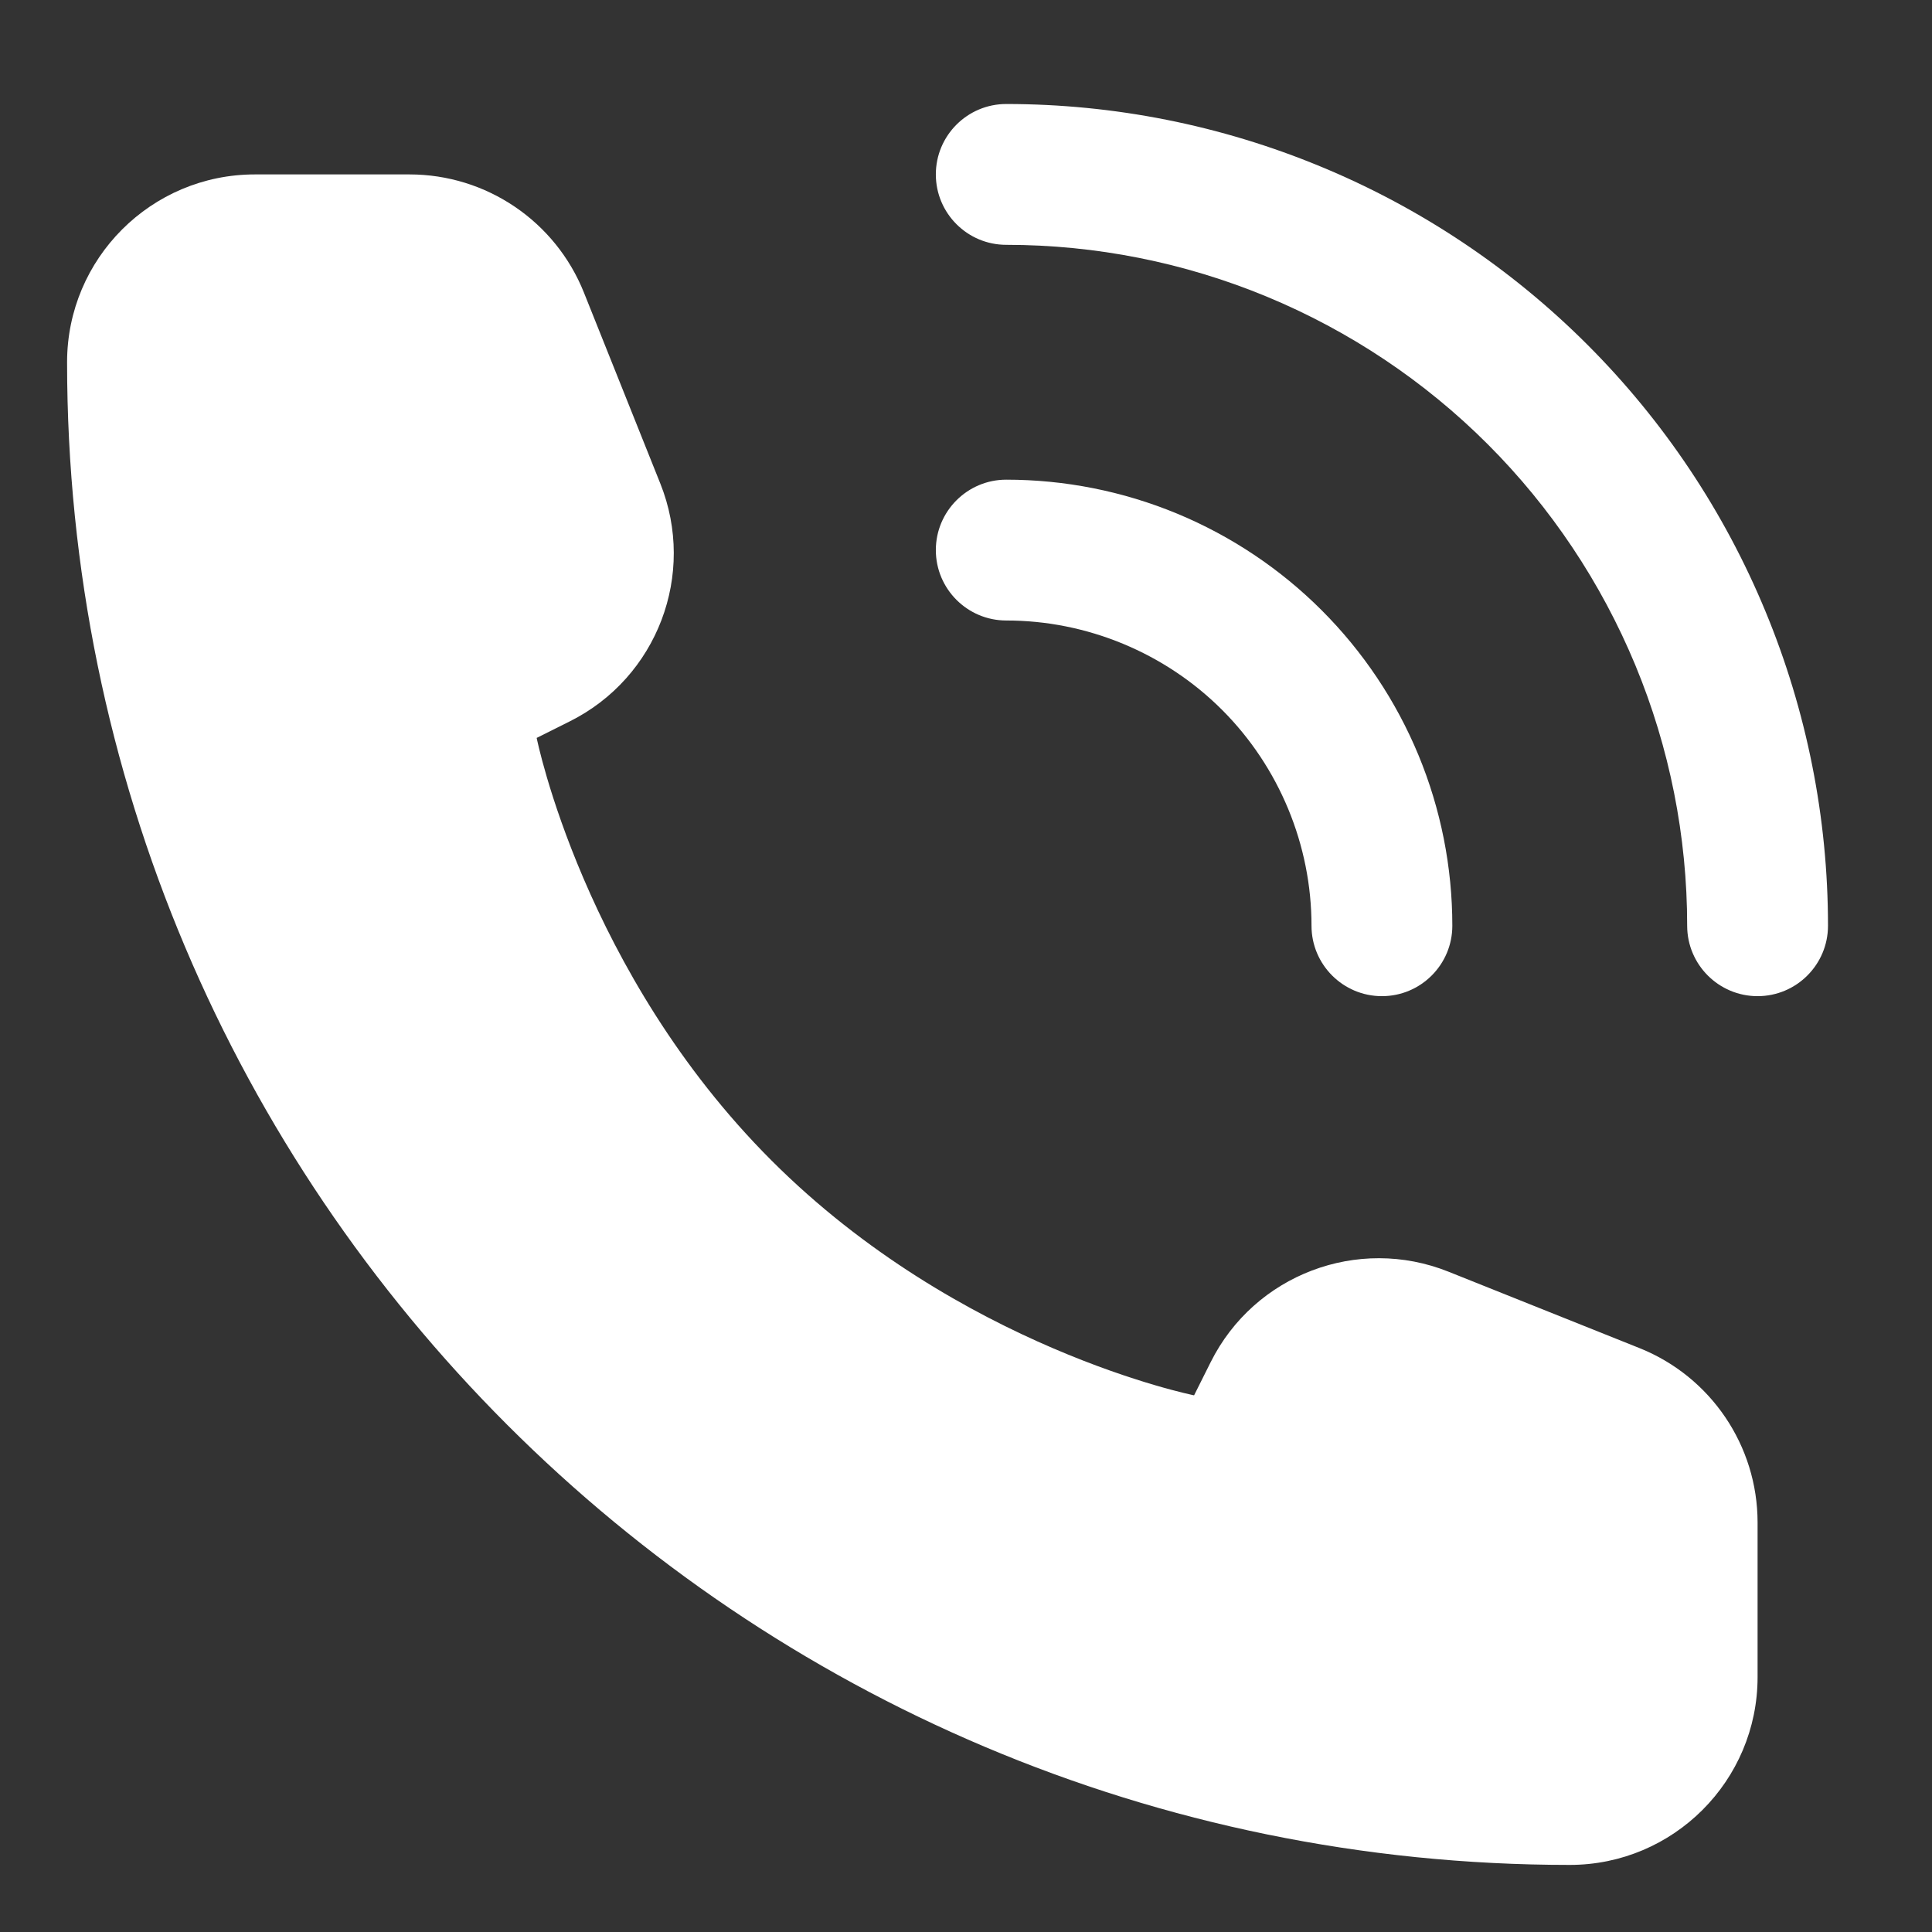 <svg width="18" height="18" viewBox="0 0 18 18" fill="none" xmlns="http://www.w3.org/2000/svg">
<rect x="0" y="0" width="18" height="18" fill="#333333" stroke="none"/>
<path d="M16.375 15.625V14.185C16.375 13.469 15.939 12.826 15.275 12.56L13.495 11.848C12.65 11.51 11.687 11.876 11.28 12.69L11.125 13C11.125 13 8.938 12.562 7.188 10.812C5.438 9.062 5 6.875 5 6.875L5.31 6.72C6.124 6.313 6.49 5.35 6.152 4.505L5.44 2.725C5.174 2.061 4.531 1.625 3.815 1.625H2.375C1.409 1.625 0.625 2.409 0.625 3.375C0.625 11.107 6.893 17.375 14.625 17.375C15.591 17.375 16.375 16.591 16.375 15.625Z" fill="white"/>
<path fill-rule="evenodd" clip-rule="evenodd" d="M8.719 5.125C8.719 4.763 9.013 4.469 9.375 4.469C9.921 4.469 10.461 4.576 10.966 4.785C11.47 4.994 11.928 5.3 12.314 5.686C12.7 6.072 13.006 6.53 13.215 7.034C13.424 7.539 13.531 8.079 13.531 8.625C13.531 8.987 13.237 9.281 12.875 9.281C12.513 9.281 12.219 8.987 12.219 8.625C12.219 8.252 12.145 7.882 12.002 7.537C11.859 7.192 11.65 6.878 11.386 6.614C11.122 6.35 10.808 6.141 10.463 5.998C10.118 5.855 9.748 5.781 9.375 5.781C9.013 5.781 8.719 5.487 8.719 5.125Z" fill="white"/>
<path fill-rule="evenodd" clip-rule="evenodd" d="M8.719 1.625C8.719 1.263 9.013 0.969 9.375 0.969C10.38 0.969 11.376 1.167 12.305 1.552C13.234 1.936 14.078 2.5 14.789 3.211C15.5 3.922 16.064 4.766 16.448 5.695C16.833 6.624 17.031 7.62 17.031 8.625C17.031 8.987 16.737 9.281 16.375 9.281C16.013 9.281 15.719 8.987 15.719 8.625C15.719 7.792 15.555 6.967 15.236 6.197C14.917 5.428 14.45 4.728 13.861 4.139C13.272 3.55 12.572 3.083 11.803 2.764C11.033 2.445 10.208 2.281 9.375 2.281C9.013 2.281 8.719 1.987 8.719 1.625Z" fill="white"/>
</svg>

